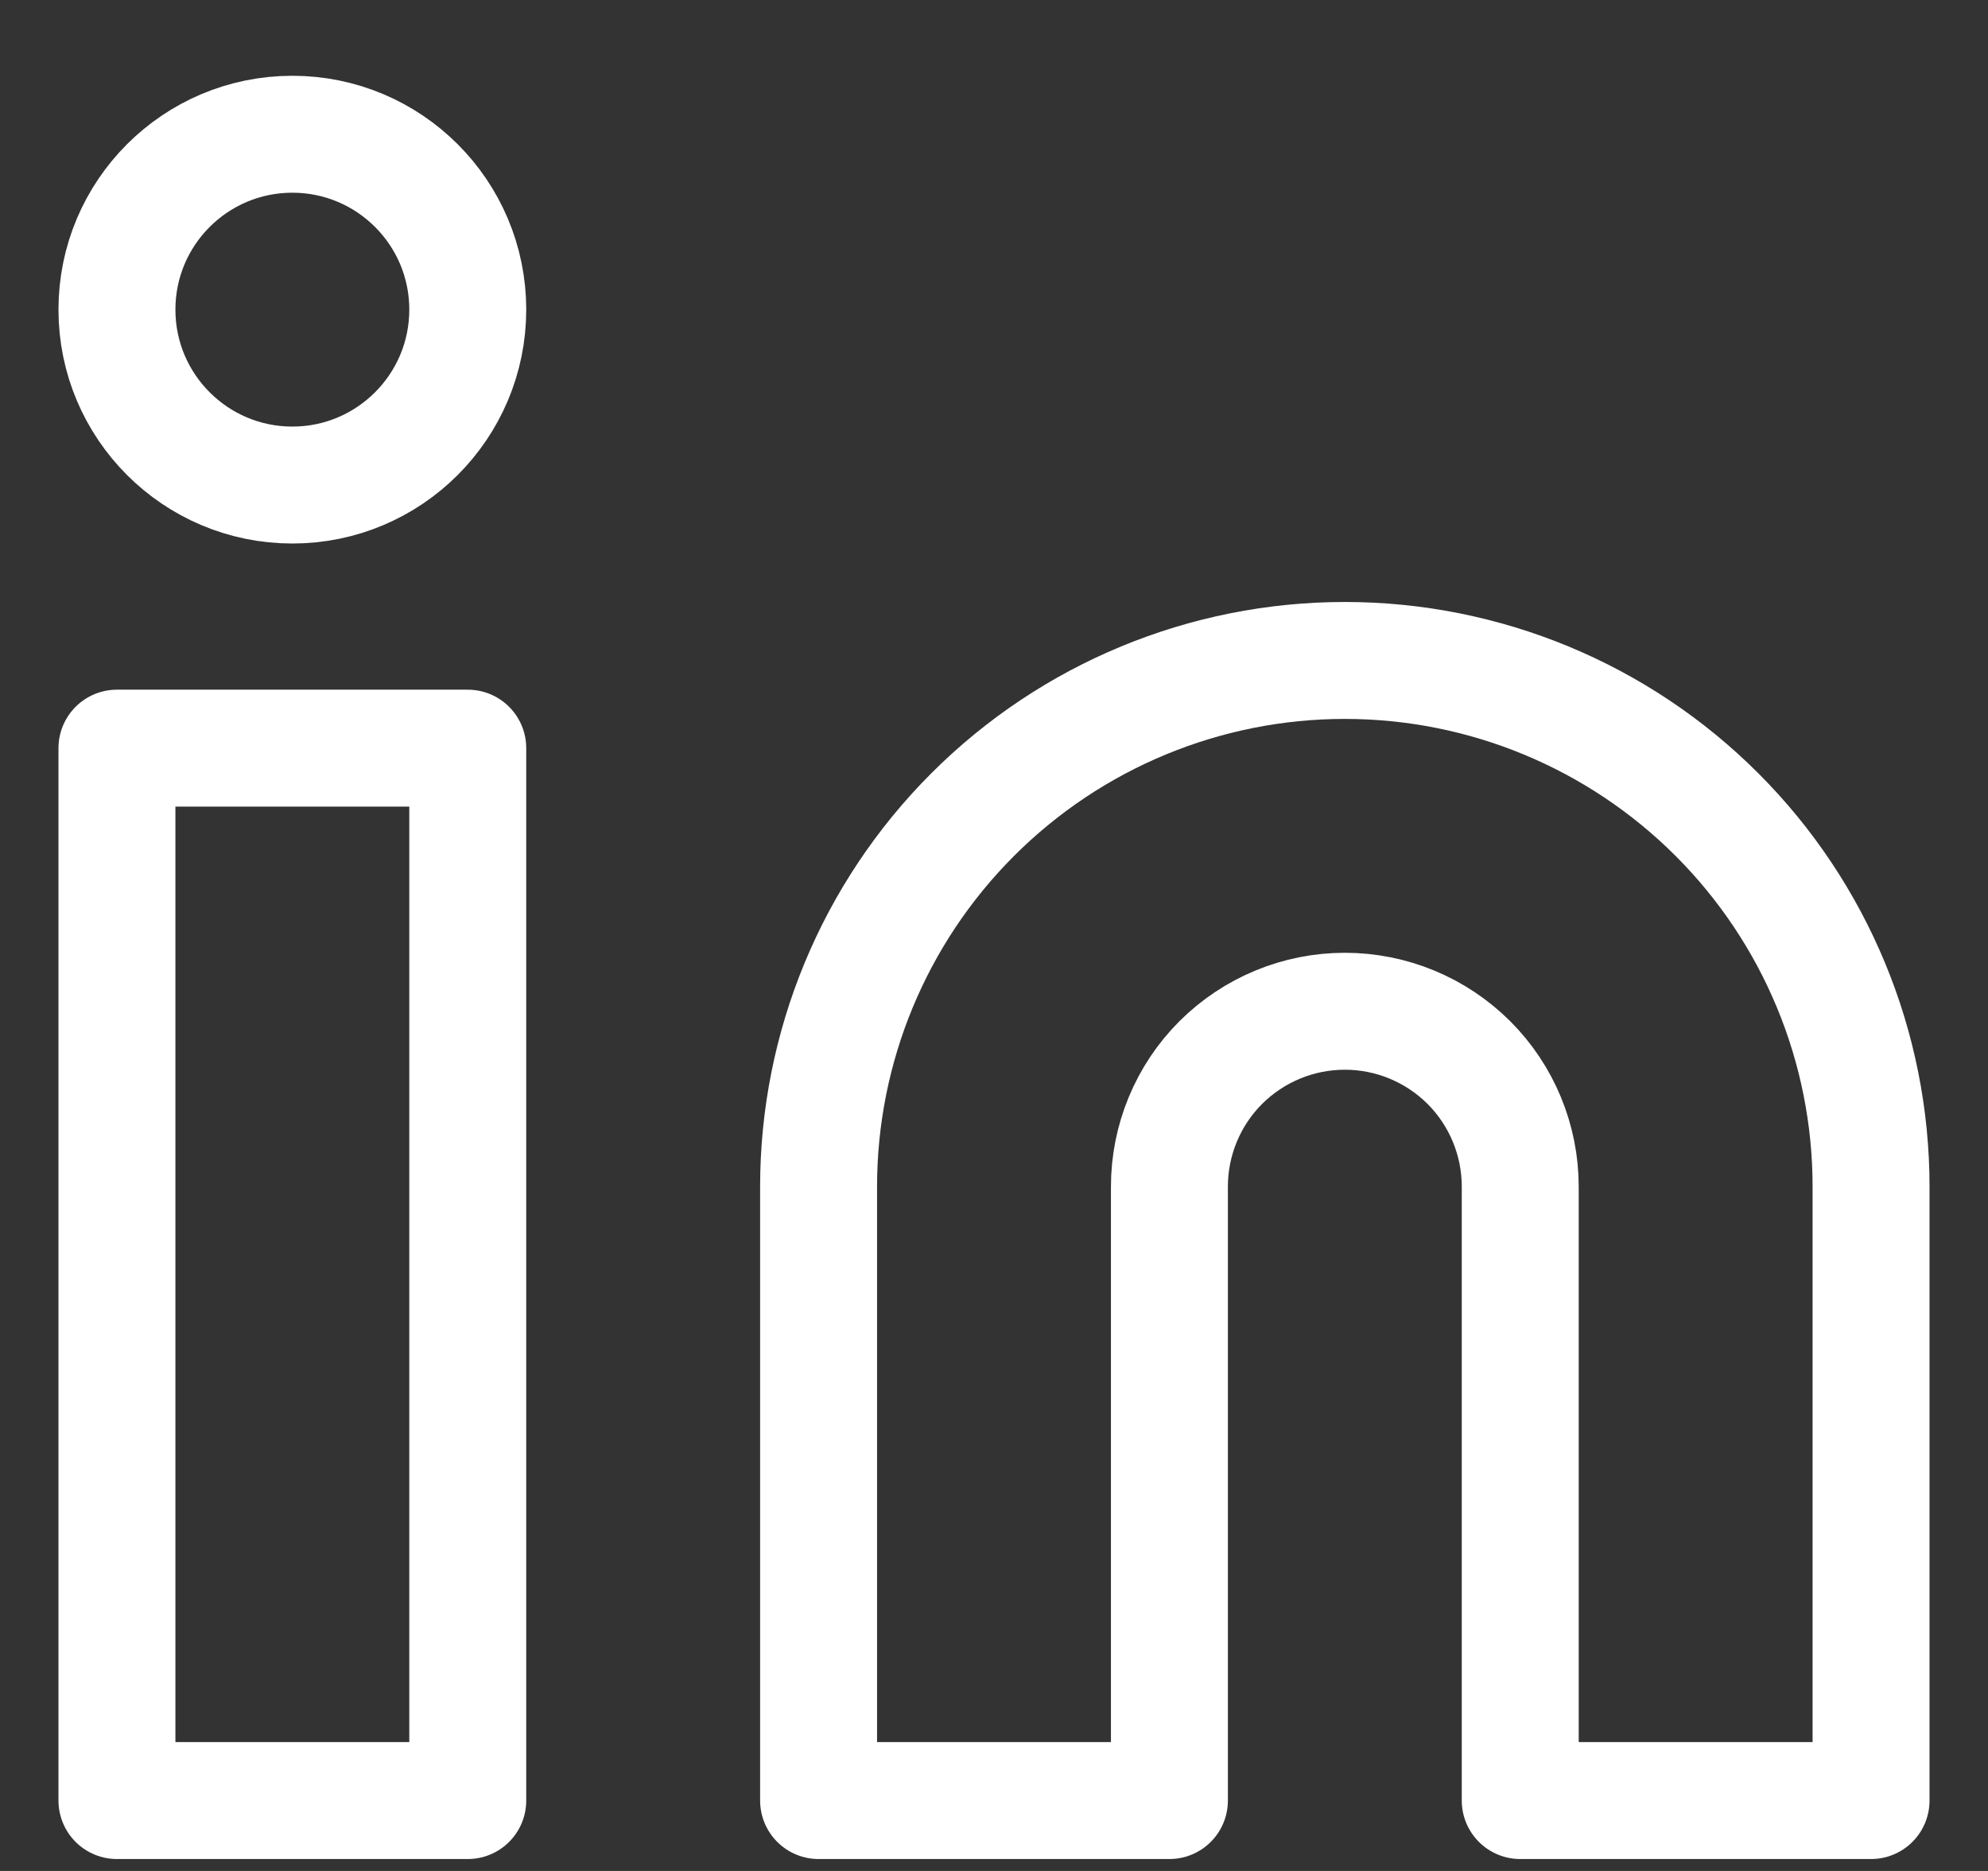 <svg width="17" height="16" viewBox="0 0 17 16" fill="none" xmlns="http://www.w3.org/2000/svg">
<rect x="0" y="0" width="17" height="16" fill="#333333" stroke="none"/>
<path d="M11.5 5.648C12.694 5.648 13.838 6.122 14.682 6.966C15.526 7.81 16 8.954 16 10.148V15.398H13V10.148C13 9.75 12.842 9.368 12.561 9.087C12.279 8.806 11.898 8.648 11.5 8.648C11.102 8.648 10.721 8.806 10.439 9.087C10.158 9.368 10 9.75 10 10.148V15.398H7V10.148C7 8.954 7.474 7.81 8.318 6.966C9.162 6.122 10.306 5.648 11.5 5.648Z" stroke="white" stroke-linecap="round" stroke-linejoin="round"/>
<path d="M4 6.398H1V15.398H4V6.398Z" stroke="white" stroke-linecap="round" stroke-linejoin="round"/>
<path d="M2.5 4.148C3.328 4.148 4 3.476 4 2.648C4 1.819 3.328 1.148 2.5 1.148C1.672 1.148 1 1.819 1 2.648C1 3.476 1.672 4.148 2.5 4.148Z" stroke="white" stroke-linecap="round" stroke-linejoin="round"/>
</svg>
